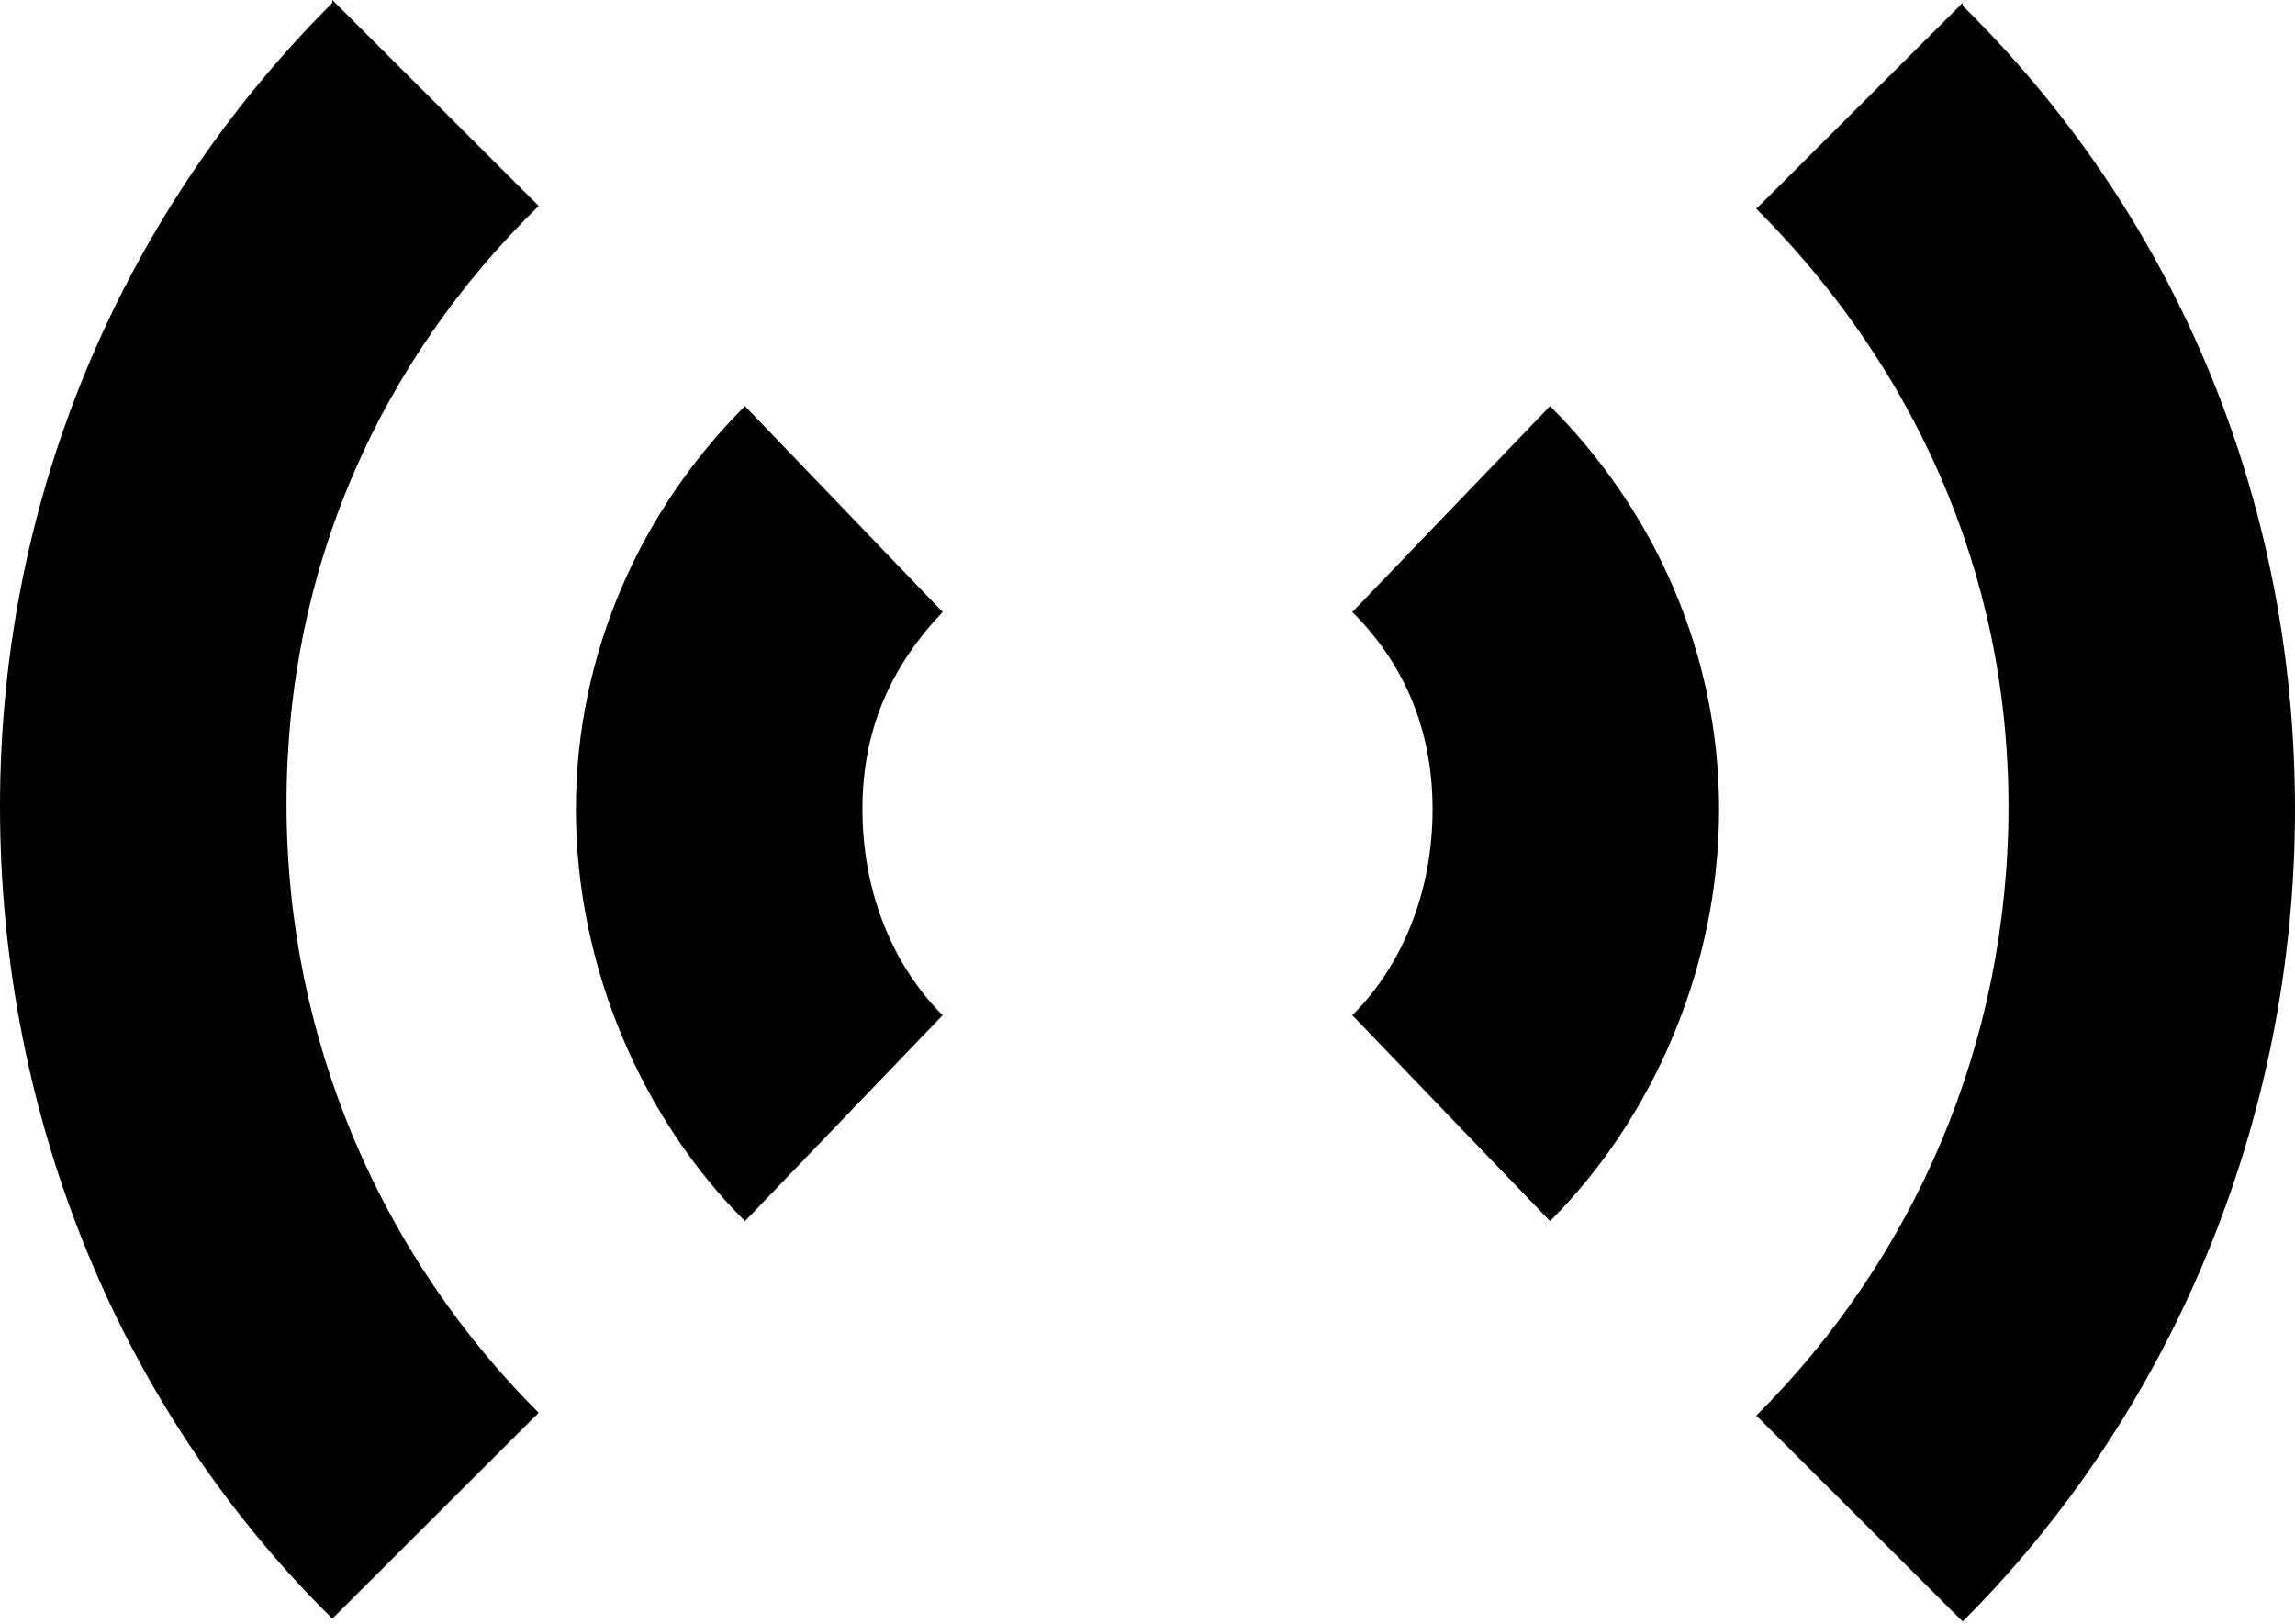 <svg width="65" height="46" viewBox="0 0 65 46" fill="none" xmlns="http://www.w3.org/2000/svg">
<path d="M9.413 0.081C3.571 5.913 0 13.931 0 22.84C0 31.75 3.489 40.011 9.413 45.842L15.256 40.011C10.874 35.637 8.115 29.563 8.115 22.759C8.115 16.037 10.793 10.205 15.256 5.832L9.413 0V0.081ZM55.587 0.081L49.744 5.913C54.126 10.286 56.885 16.118 56.885 22.84C56.885 29.563 54.207 35.637 49.744 40.092L55.587 45.923C61.429 40.092 65 31.83 65 22.921C65 14.012 61.511 5.994 55.587 0.162V0.081ZM21.099 11.501C18.177 14.417 16.311 18.466 16.311 22.921C16.311 27.376 18.177 31.669 21.099 34.584L26.698 28.753C25.237 27.295 24.426 25.189 24.426 22.921C24.426 20.653 25.237 18.872 26.698 17.333L21.099 11.501ZM43.901 11.501L38.302 17.333C39.763 18.791 40.574 20.653 40.574 22.921C40.574 25.189 39.763 27.295 38.302 28.753L43.901 34.584C46.823 31.669 48.689 27.376 48.689 22.921C48.689 18.466 46.823 14.417 43.901 11.501Z" fill="black"/>
</svg>
